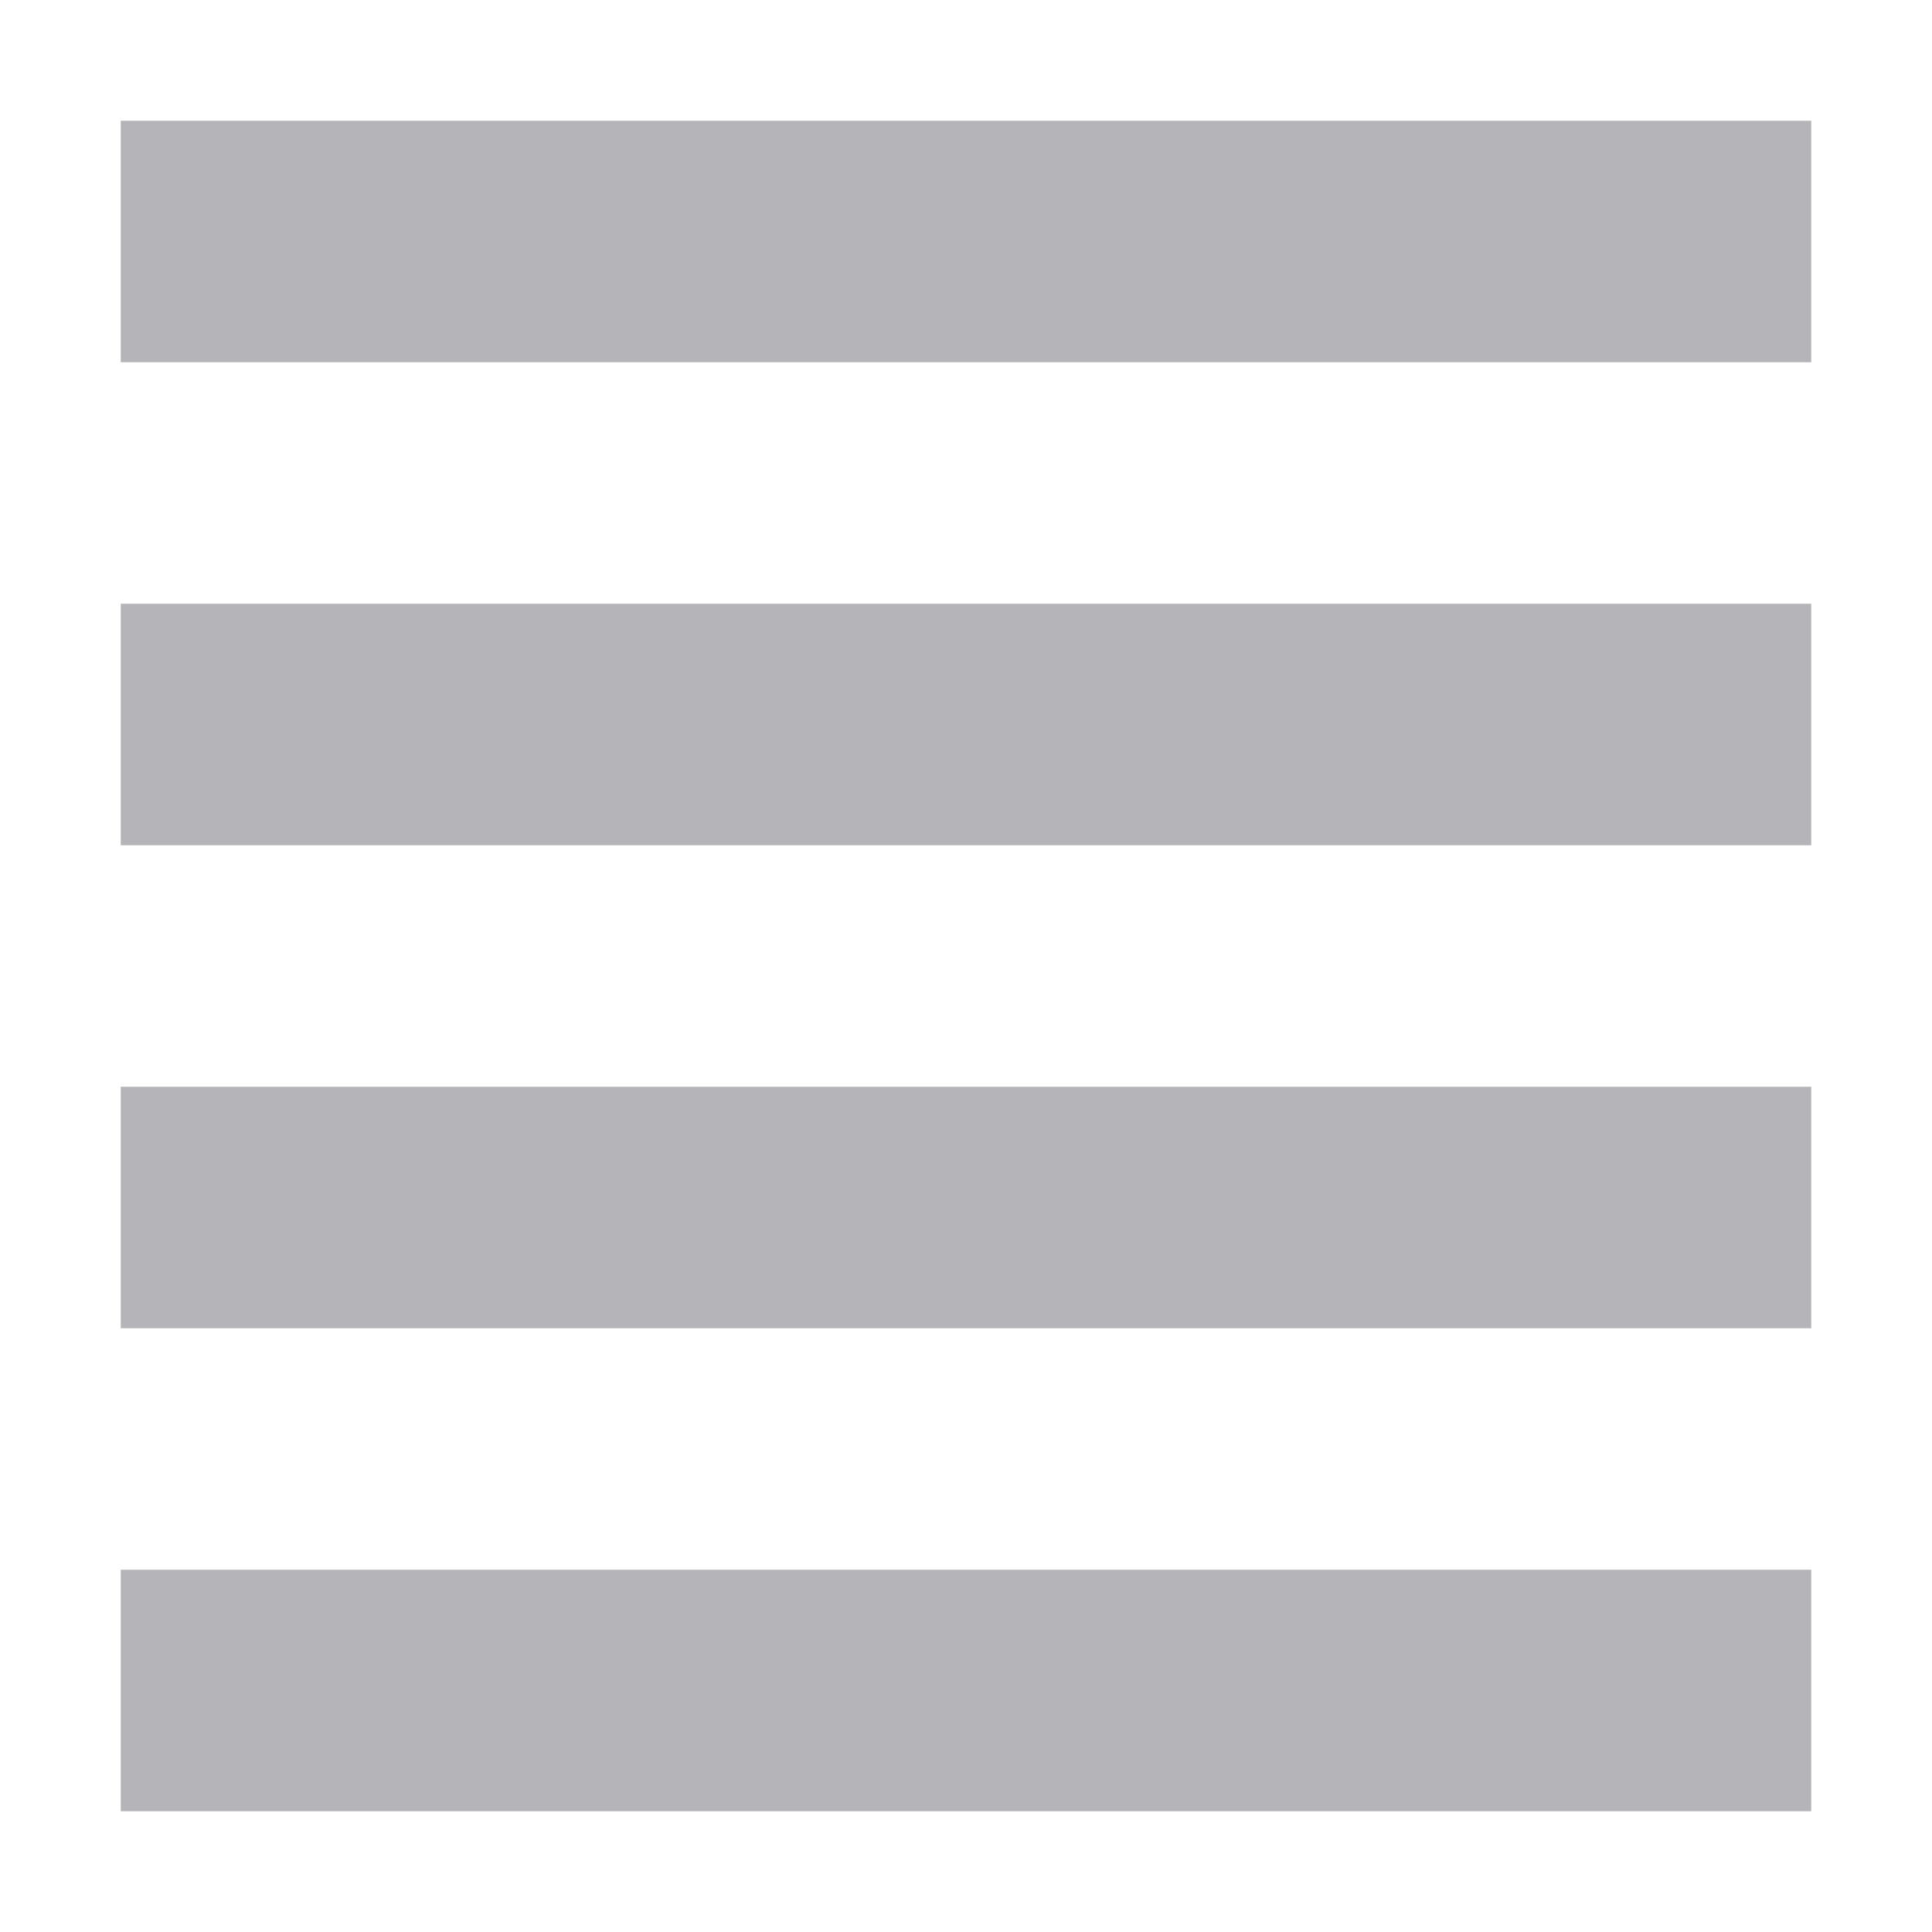 <svg xmlns="http://www.w3.org/2000/svg" width="16" height="16" version="1.1">
 <path style="fill:#b4b4b9" d="M 1,1 H 15 V 3 H 1 Z"/>
 <path style="fill:#b4b4b9" d="M 1,5 H 15 V 7 H 1 Z"/>
 <path style="fill:#b4b4b9" d="M 1,9 H 15 V 11 H 1 Z"/>
 <path style="fill:#b4b4b9" d="M 1,13 H 15 V 15 H 1 Z"/>
</svg>
